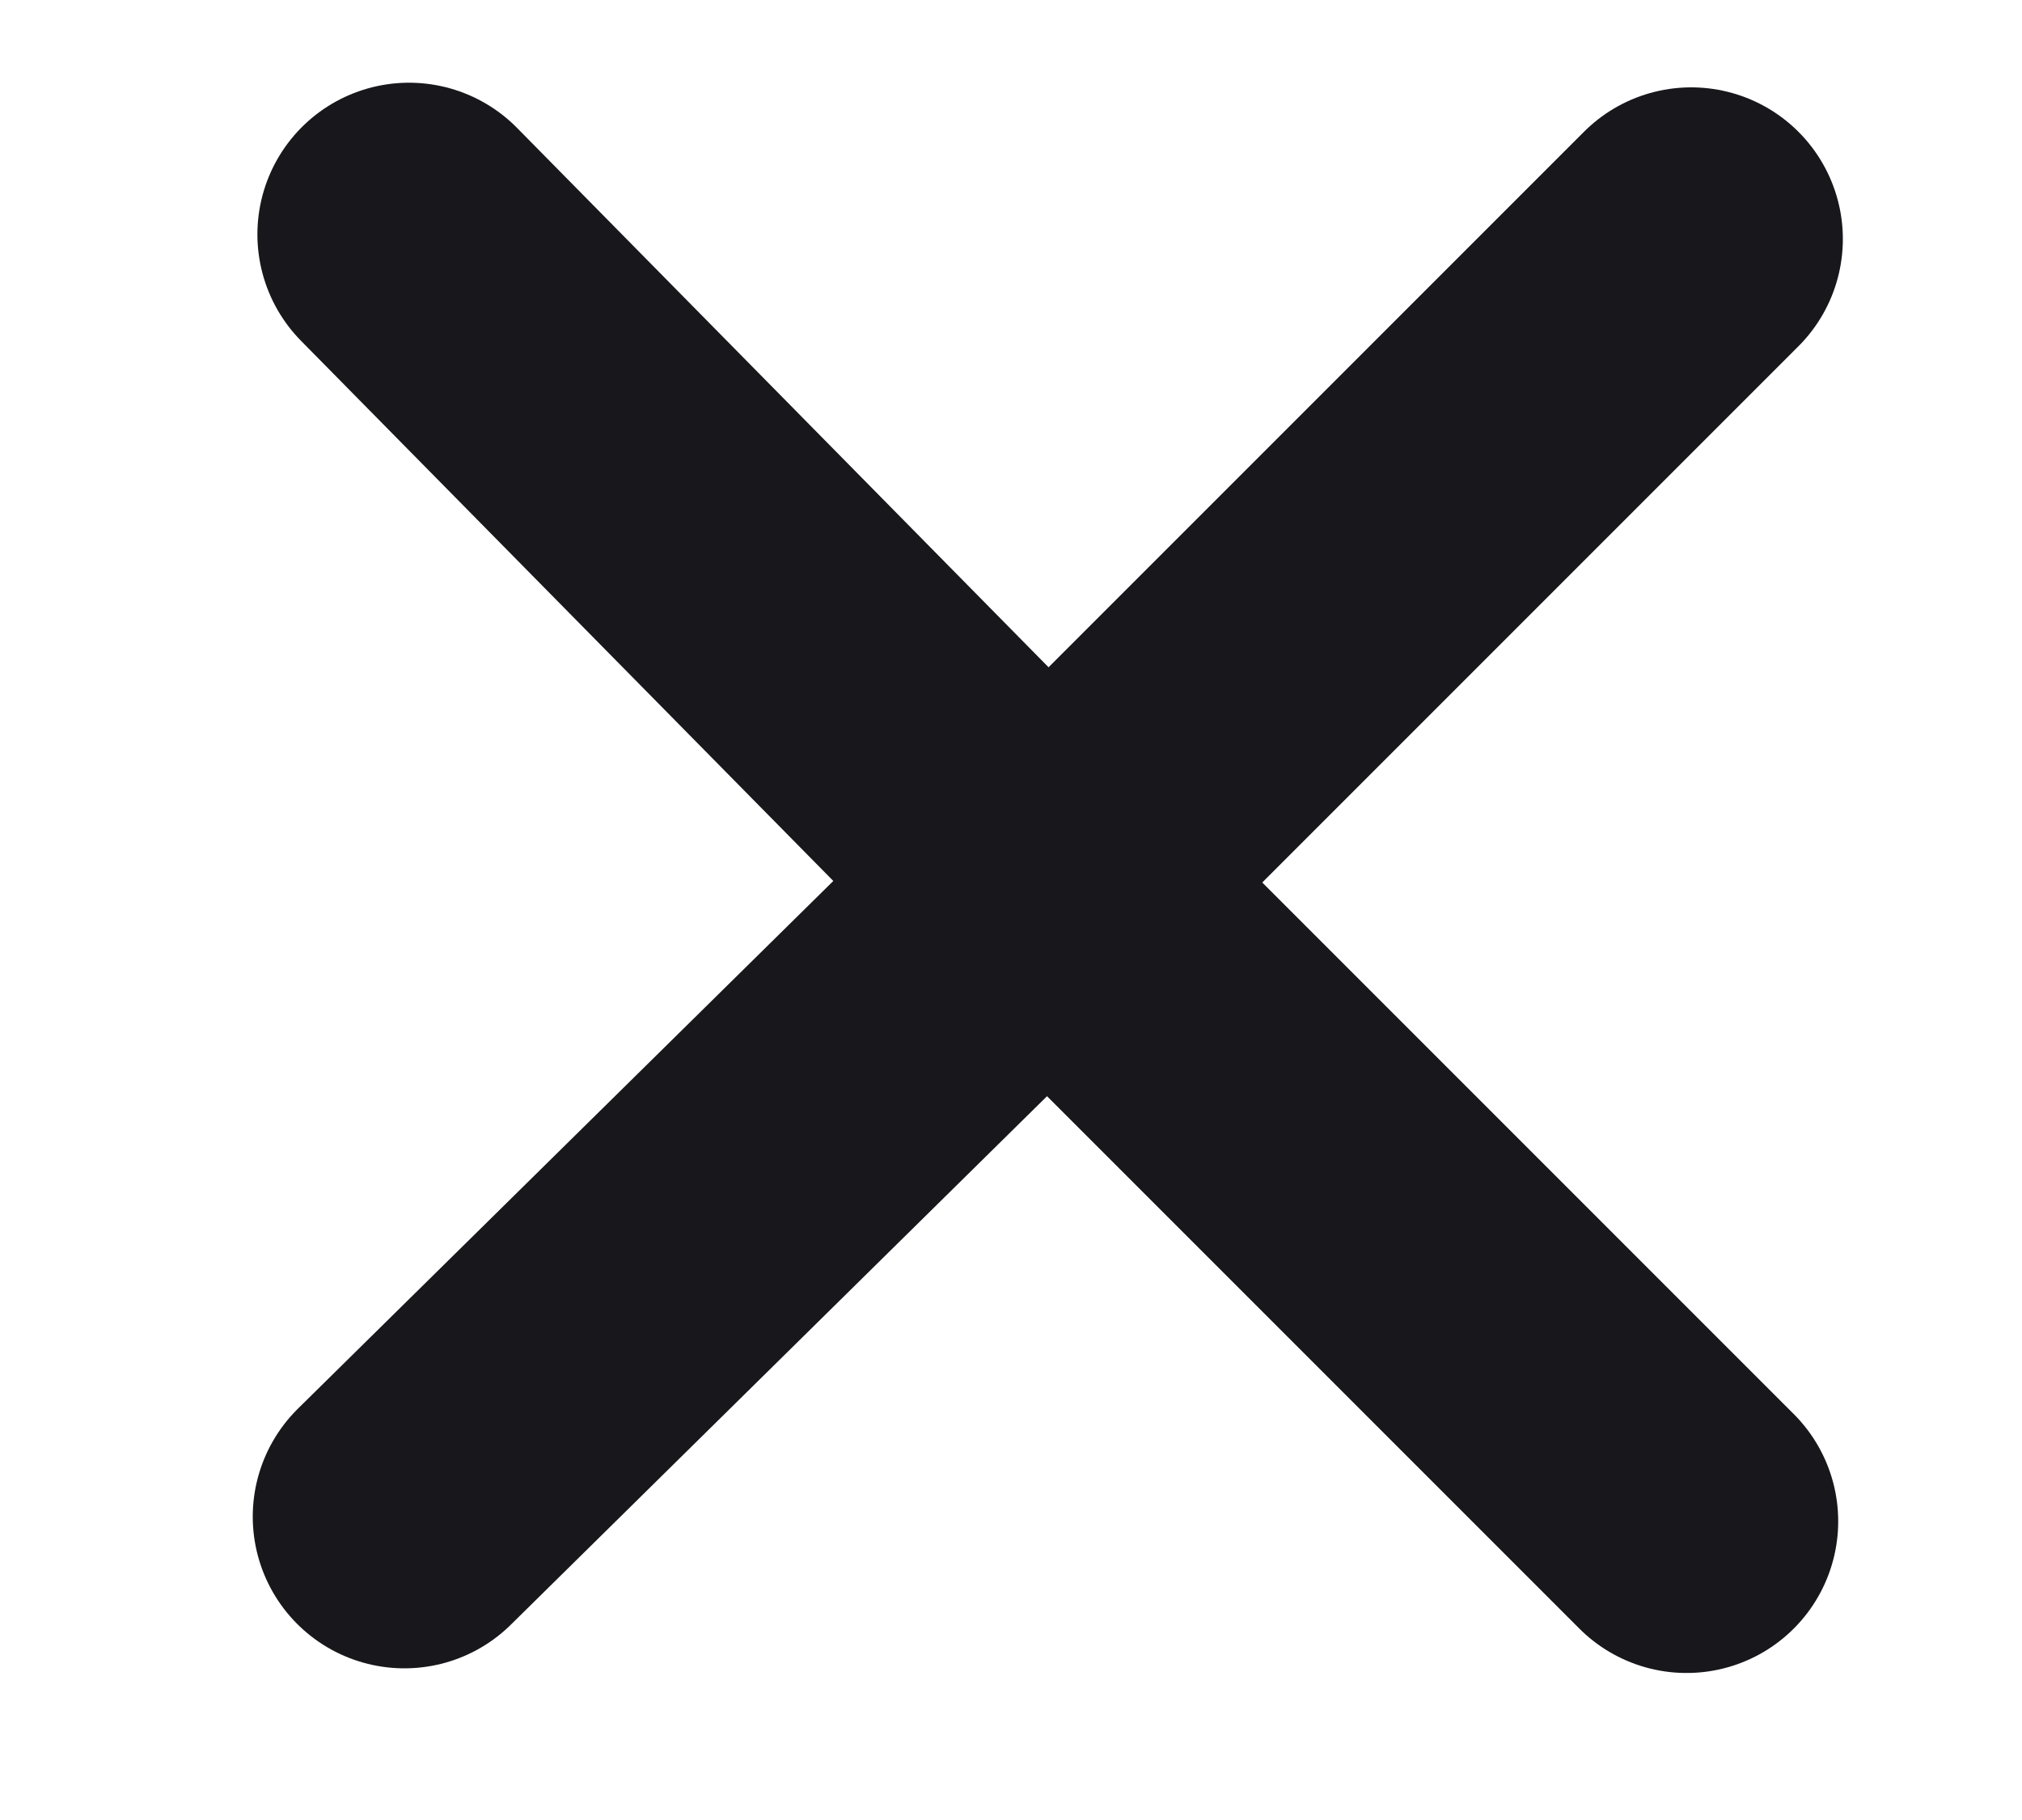 <svg width="10" height="9" viewBox="0 0 10 9" fill="none" xmlns="http://www.w3.org/2000/svg">
<path d="M2 7.5L5.182 4.364L8.364 1.182" stroke="#17171C" stroke-width="1.5" stroke-linecap="round" stroke-linejoin="round"/>
<path d="M2.023 1.159L5.159 4.341L8.341 7.523" stroke="#17171C" stroke-width="1.5" stroke-linecap="round" stroke-linejoin="round"/>
</svg>
